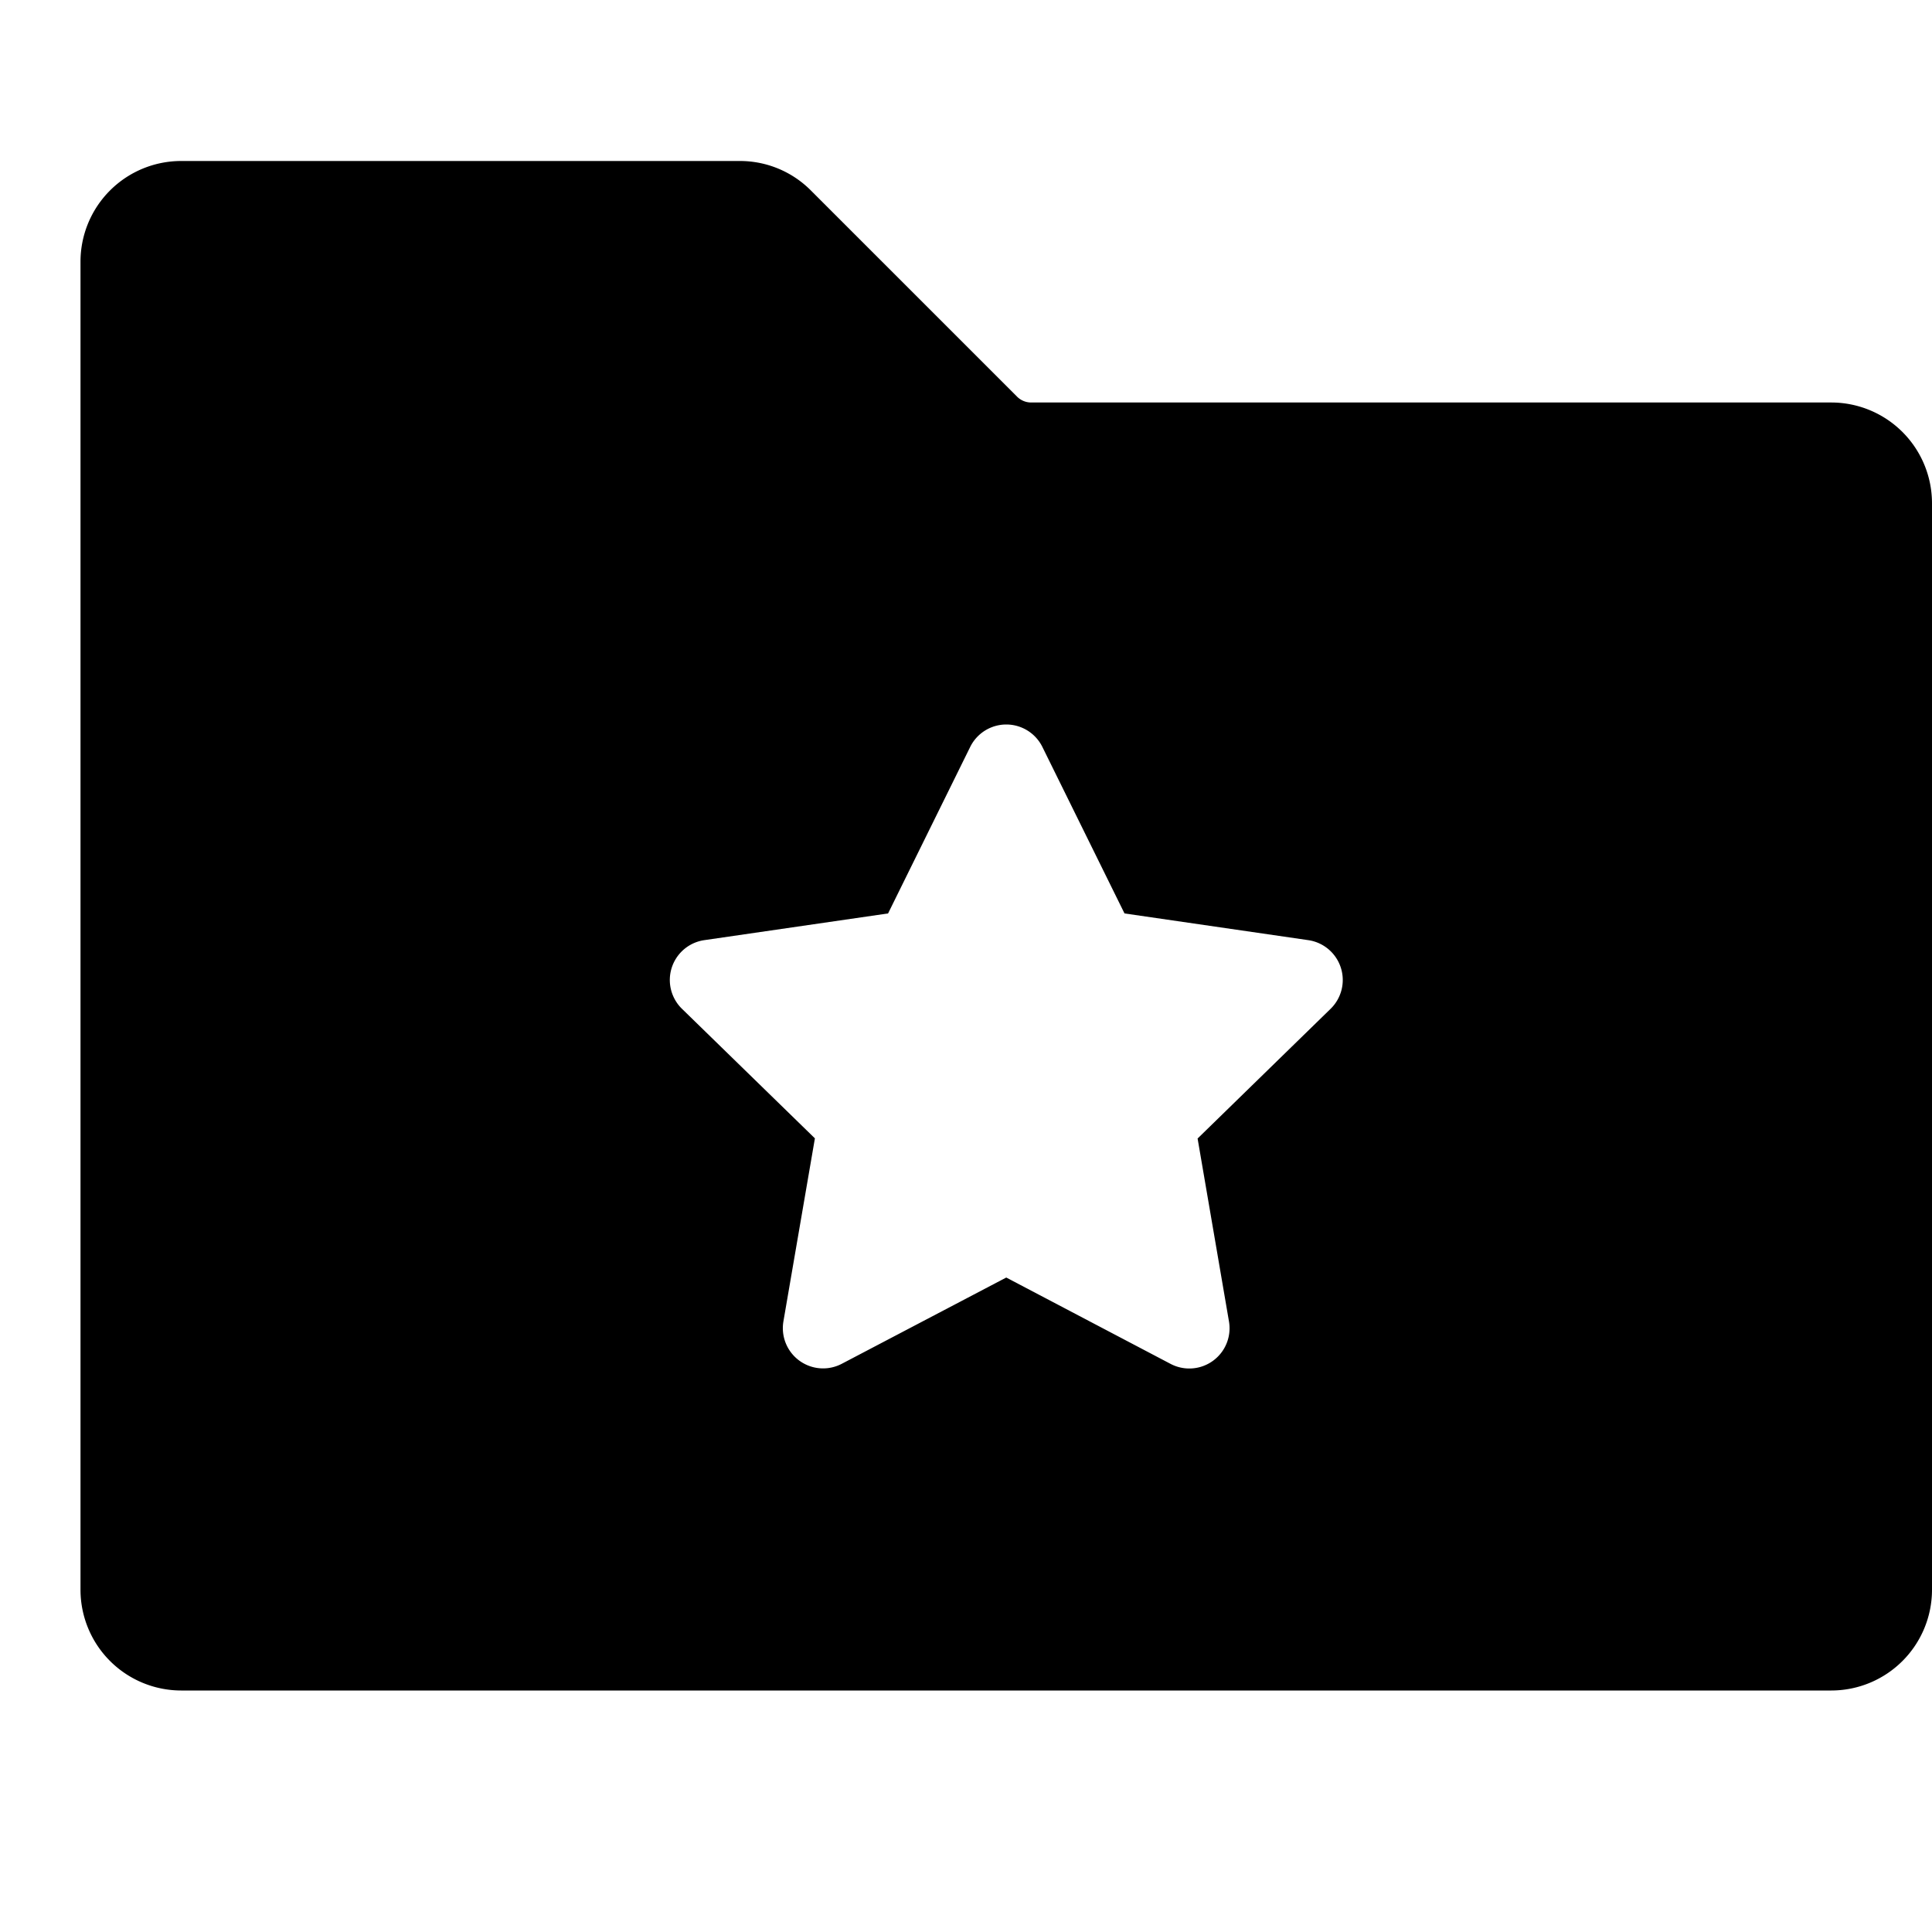 <svg xmlns="http://www.w3.org/2000/svg" width="24" height="24" viewBox="0 0 24 24">
  <path d="M24 6.25v13.5A1.252 1.252 0 0 1 22.75 21H2.25A1.252 1.252 0 0 1 1 19.75V3.25A1.251 1.251 0 0 1 2.25 2h6.94a1.242 1.242 0 0 1 .883.366l2.56 2.56a.248.248 0 0 0 .178.074h9.939A1.252 1.252 0 0 1 24 6.25Zm-7.344 5.77a.5.5 0 0 0-.403-.341l-2.284-.332-1.02-2.068a.5.5 0 0 0-.897 0l-1.02 2.068-2.284.332a.5.5 0 0 0-.277.852l1.652 1.61-.391 2.273a.5.5 0 0 0 .726.527L12.5 15.87l2.042 1.073a.5.5 0 0 0 .725-.526l-.39-2.274 1.651-1.61a.5.5 0 0 0 .128-.513Z"/>
</svg>

